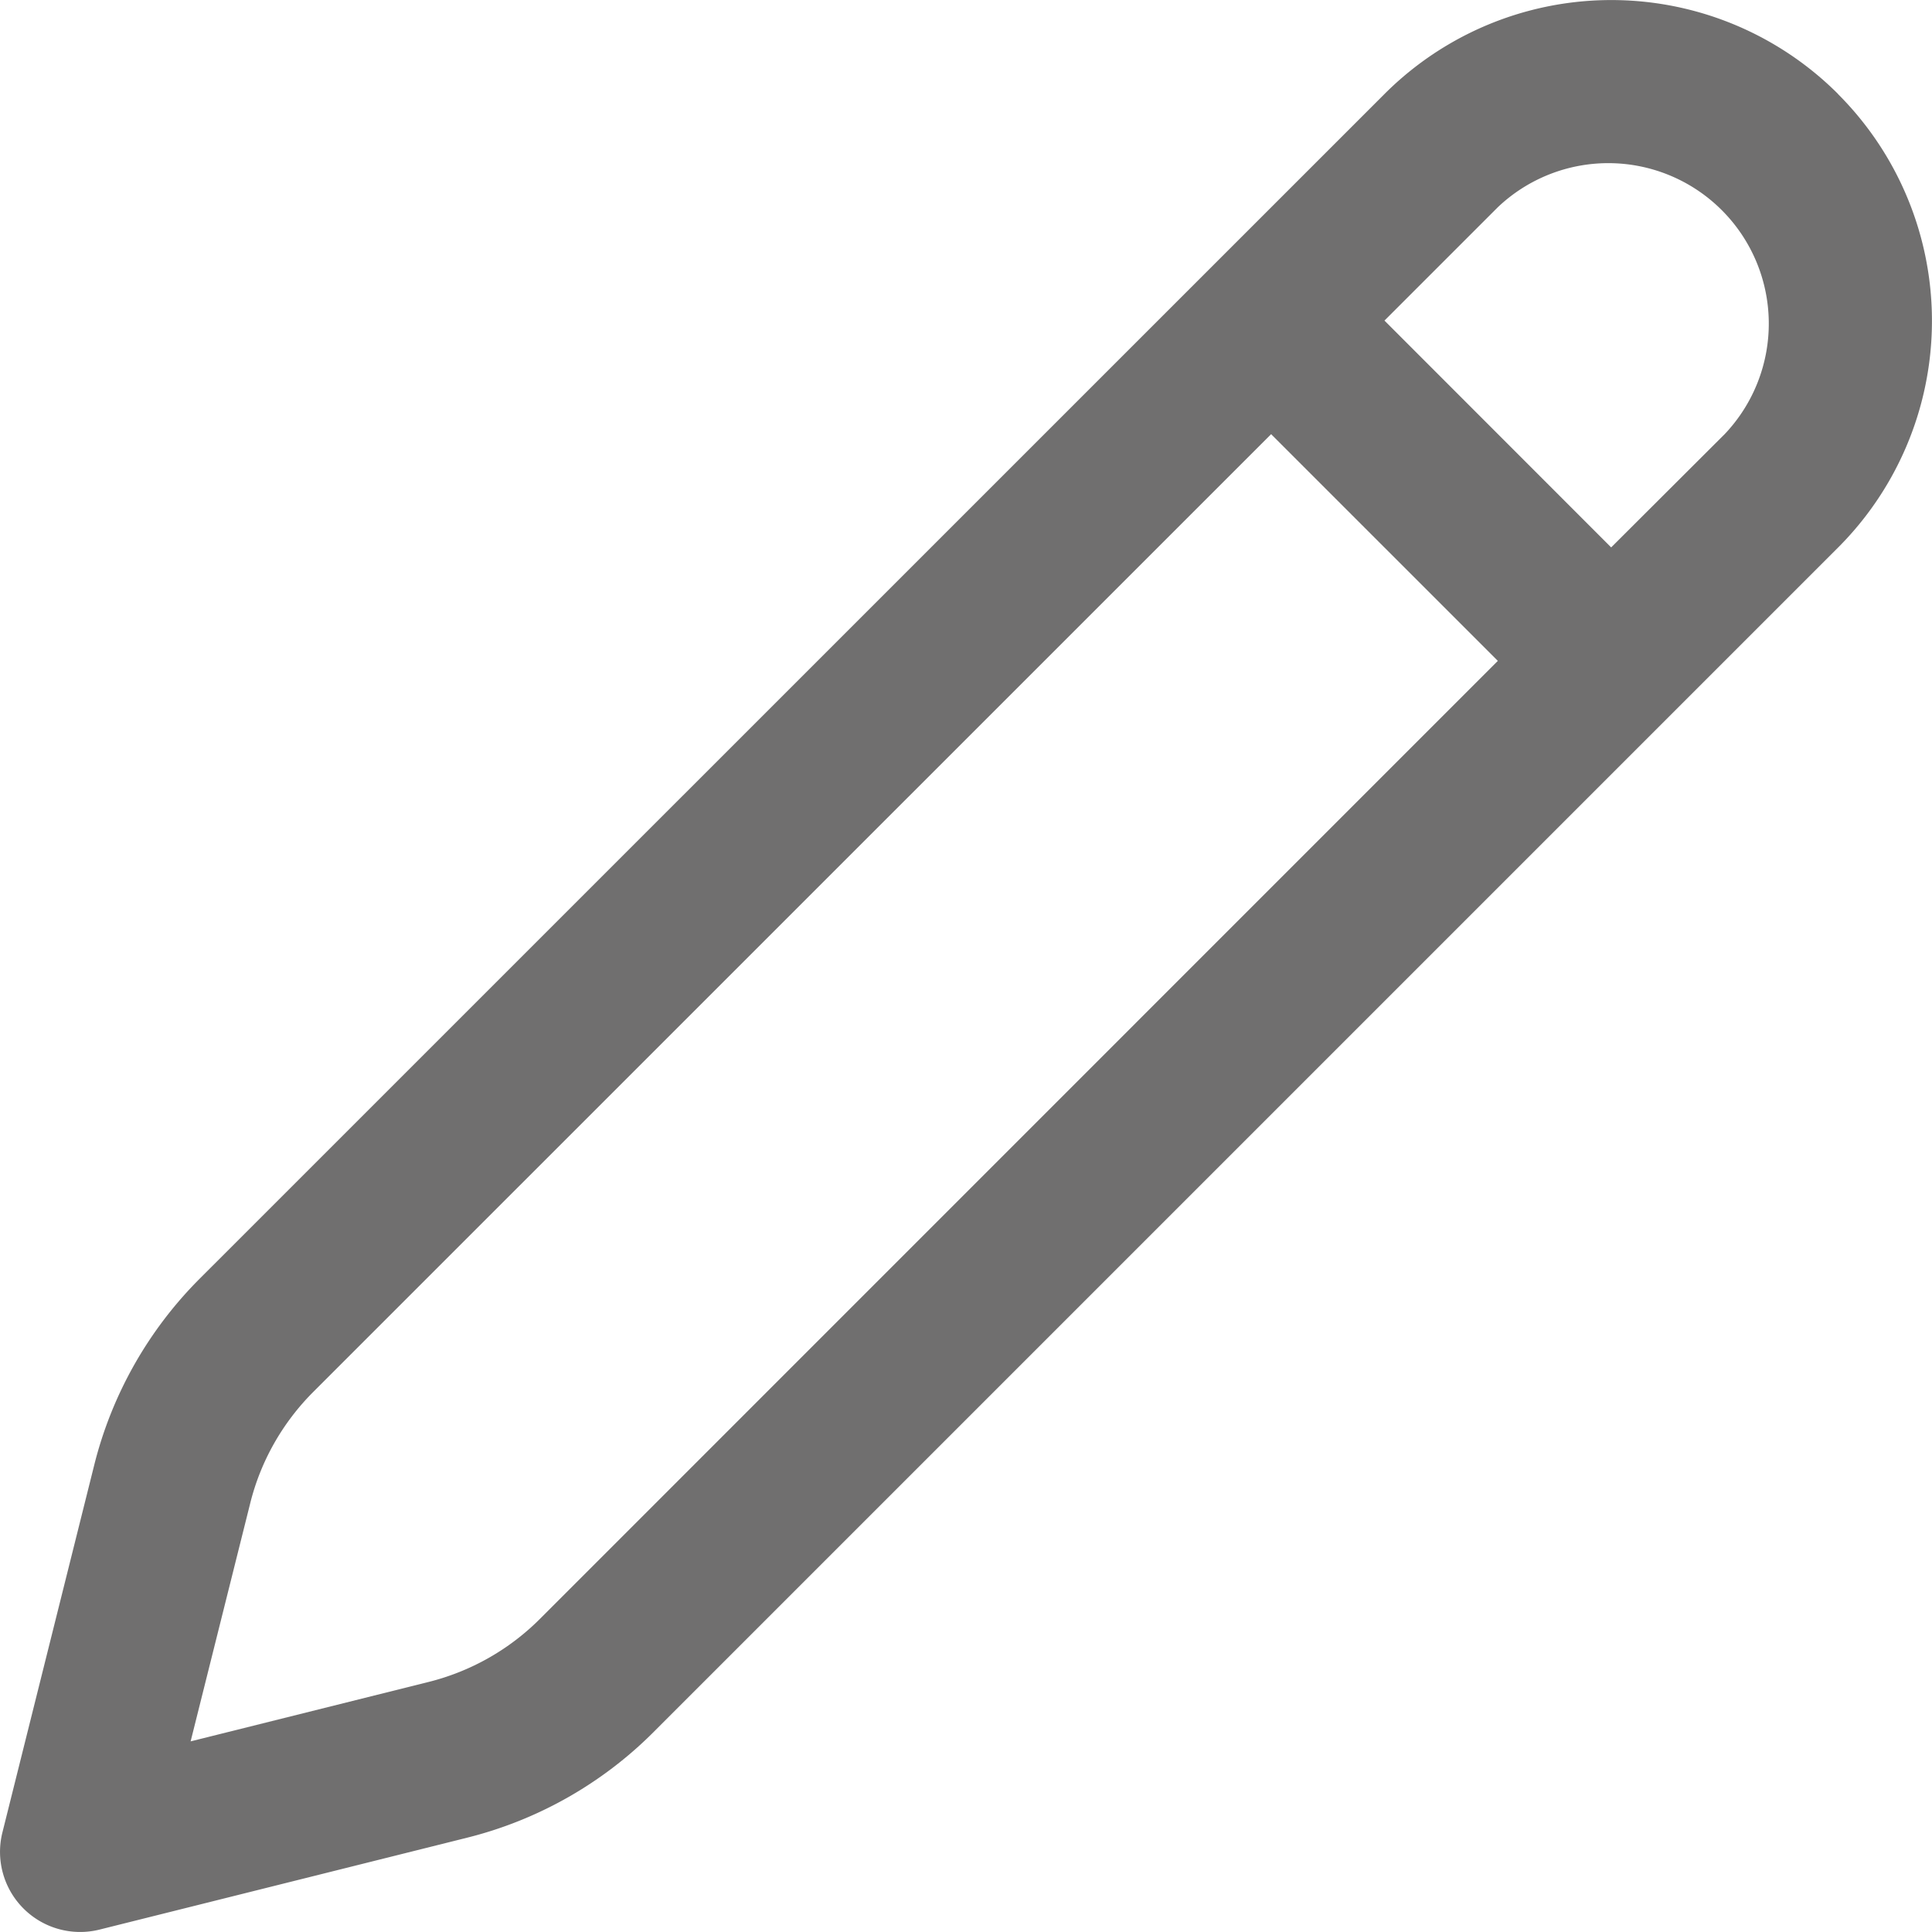 <svg width="15" height="15" fill="none" xmlns="http://www.w3.org/2000/svg"><path d="M14.27.73a2.49 2.49 0 010 3.522l-9.197 9.197a3.111 3.111 0 01-1.447.819l-2.852.713a.622.622 0 01-.755-.755l.713-2.853c.137-.547.42-1.047.819-1.446L10.749.73a2.49 2.49 0 013.522 0zM9.869 3.371l-7.436 7.435c-.24.24-.41.54-.491.868L1.48 13.52l1.846-.461c.329-.082.629-.252.868-.492l7.435-7.436-1.76-1.76zm1.76-1.762l-.88.88 1.76 1.761.882-.88a1.246 1.246 0 00-1.762-1.761z" fill="#706F6F"/></svg>